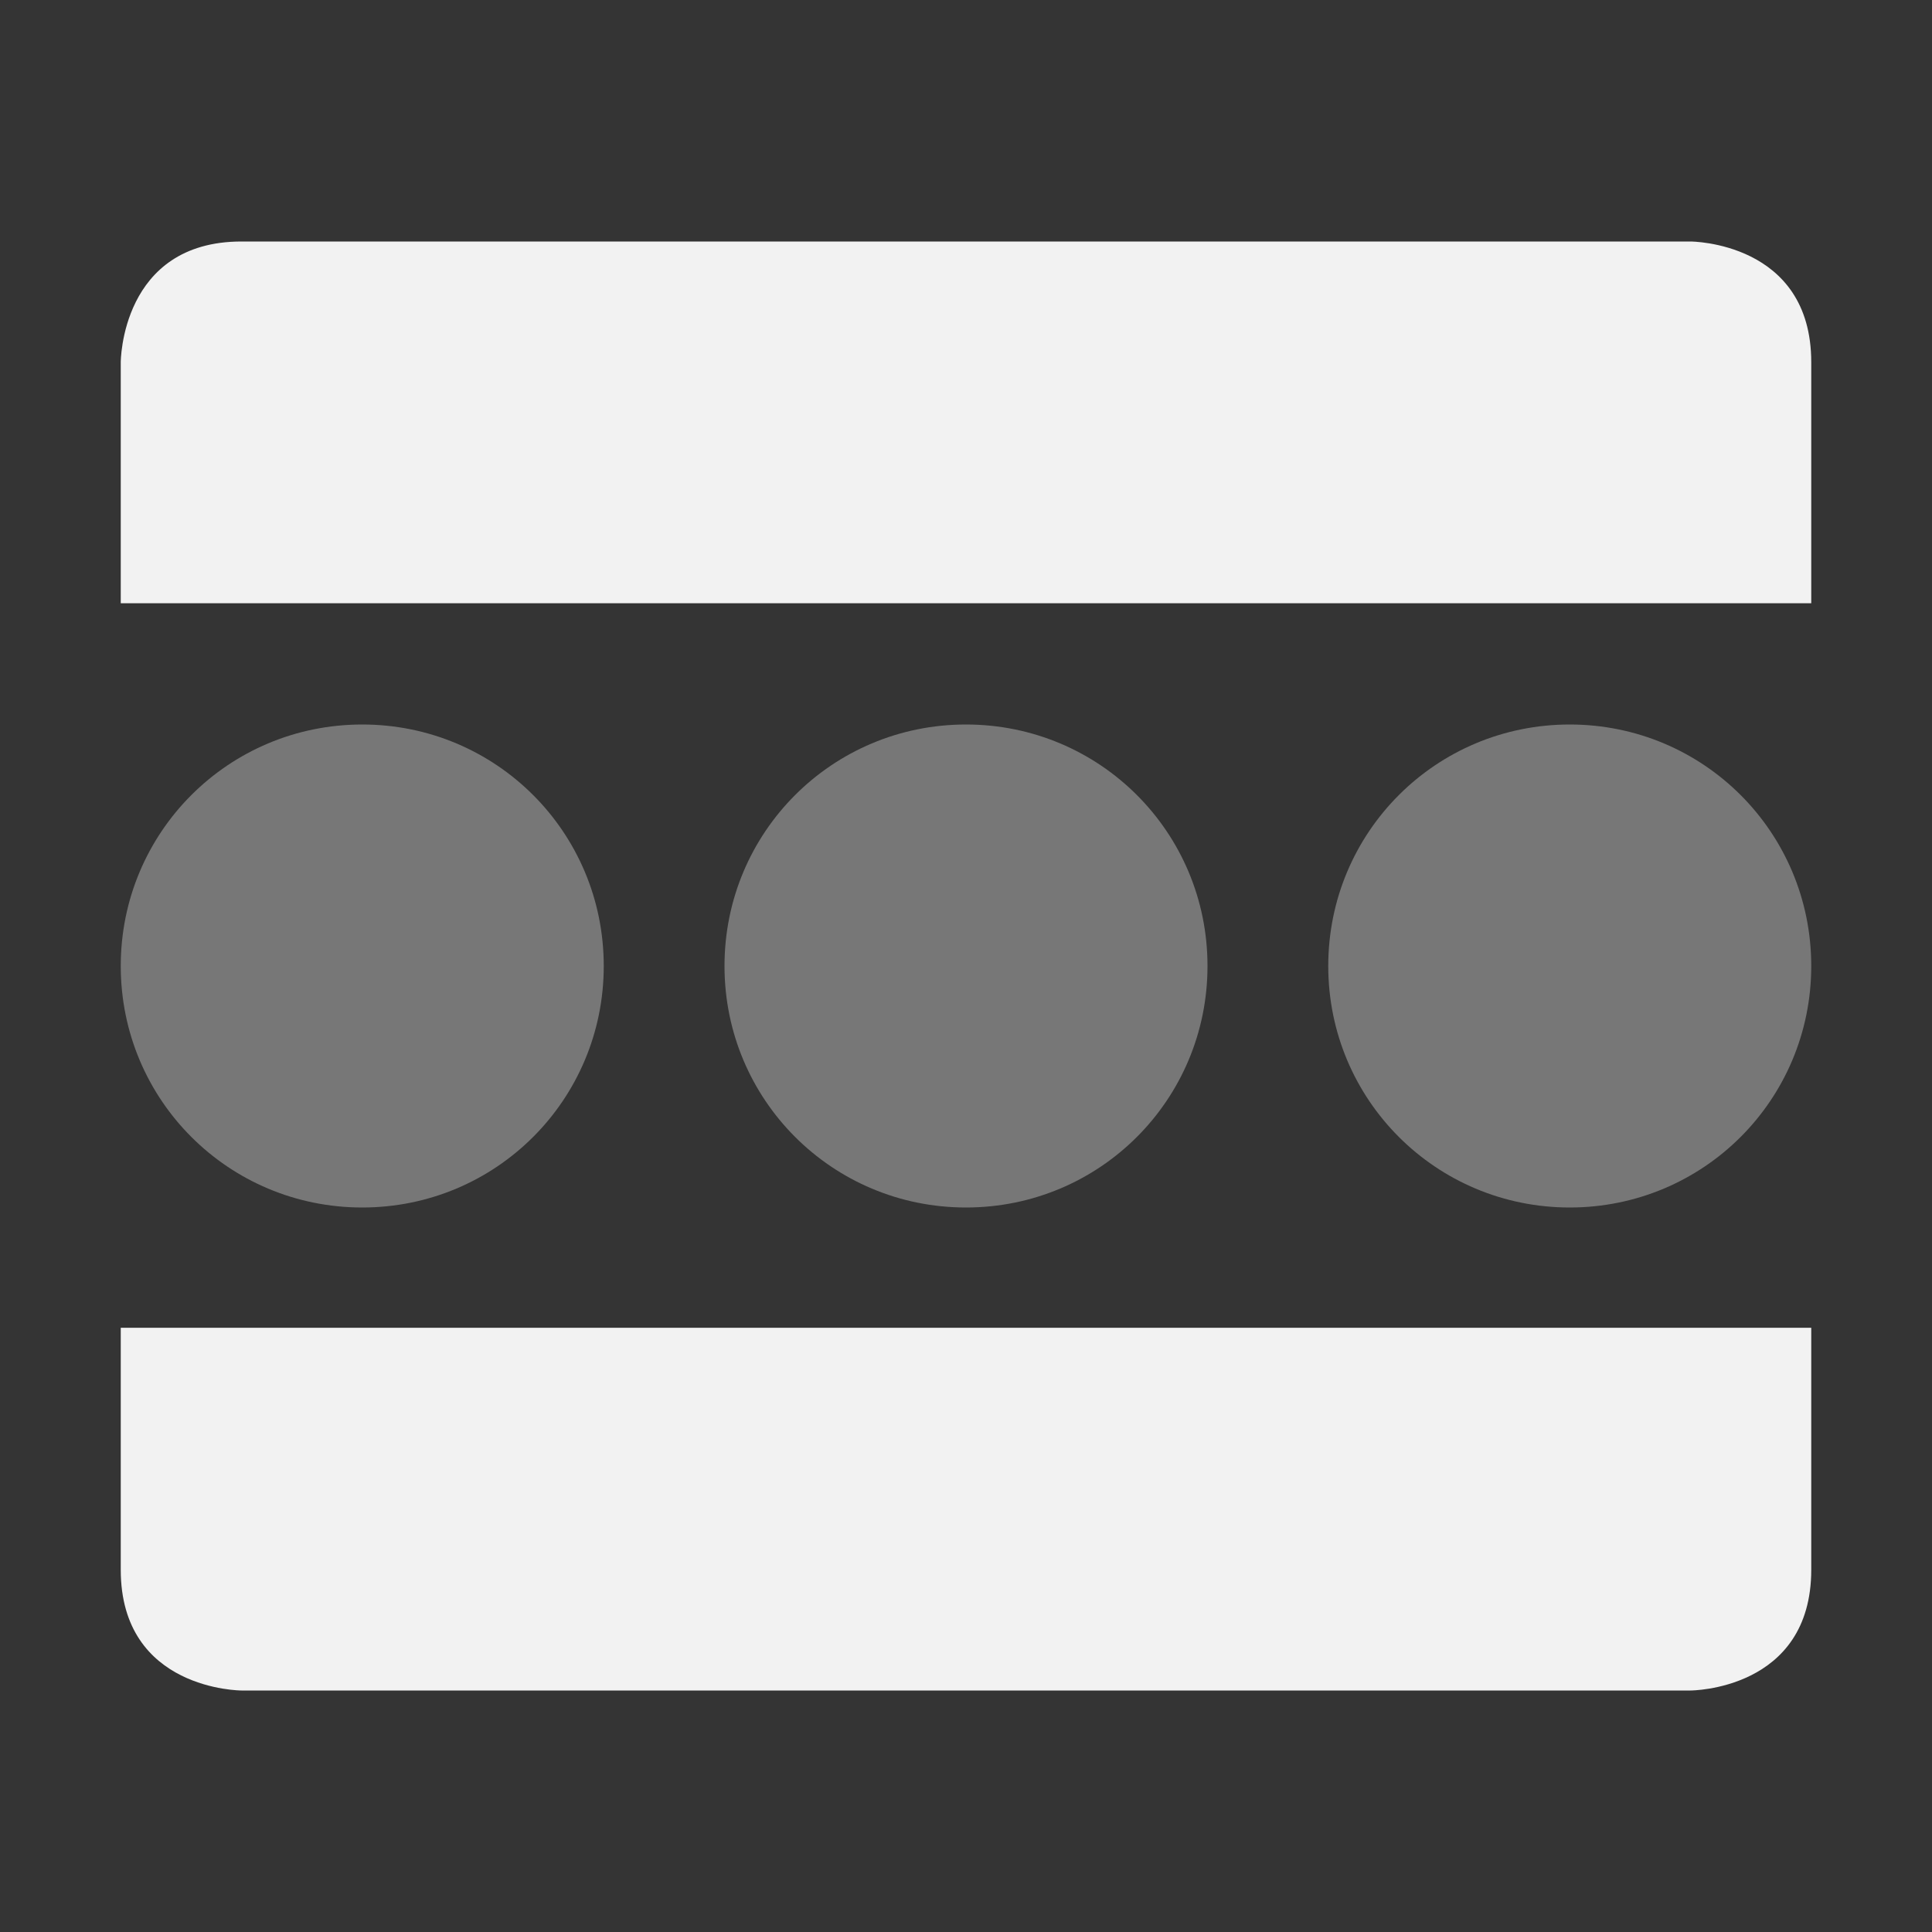 <svg viewBox='0 0 16 16' xmlns='http://www.w3.org/2000/svg'><rect x="0" y="0" width="16" height="16" fill="#333333" stroke="none"/><path color='#bebebe' d='M0 0h16v16H0z' fill='gray' fill-opacity='.01'/><path color='#000' d='M46 454c-1 0-1 1-1 1v1.996h14V455c0-1-1-1-1-1zm-1 11c0 1 1 1 1 1h12s1 0 1-1v-2.004H45z' fill='#f2f2f2' style='text-decoration-line:none;text-indent:0;text-transform:none' transform='translate(-44 -452)'/><path color='#000' d='M3 6c-1.108 0-2 .892-2 2s.892 2 2 2 2-.892 2-2-.892-2-2-2zm5 0c-1.108 0-2 .892-2 2s.892 2 2 2 2-.892 2-2-.892-2-2-2zm5 0c-1.108 0-2 .892-2 2s.892 2 2 2 2-.892 2-2-.892-2-2-2z' fill='#f2f2f2' opacity='.35'/></svg>
